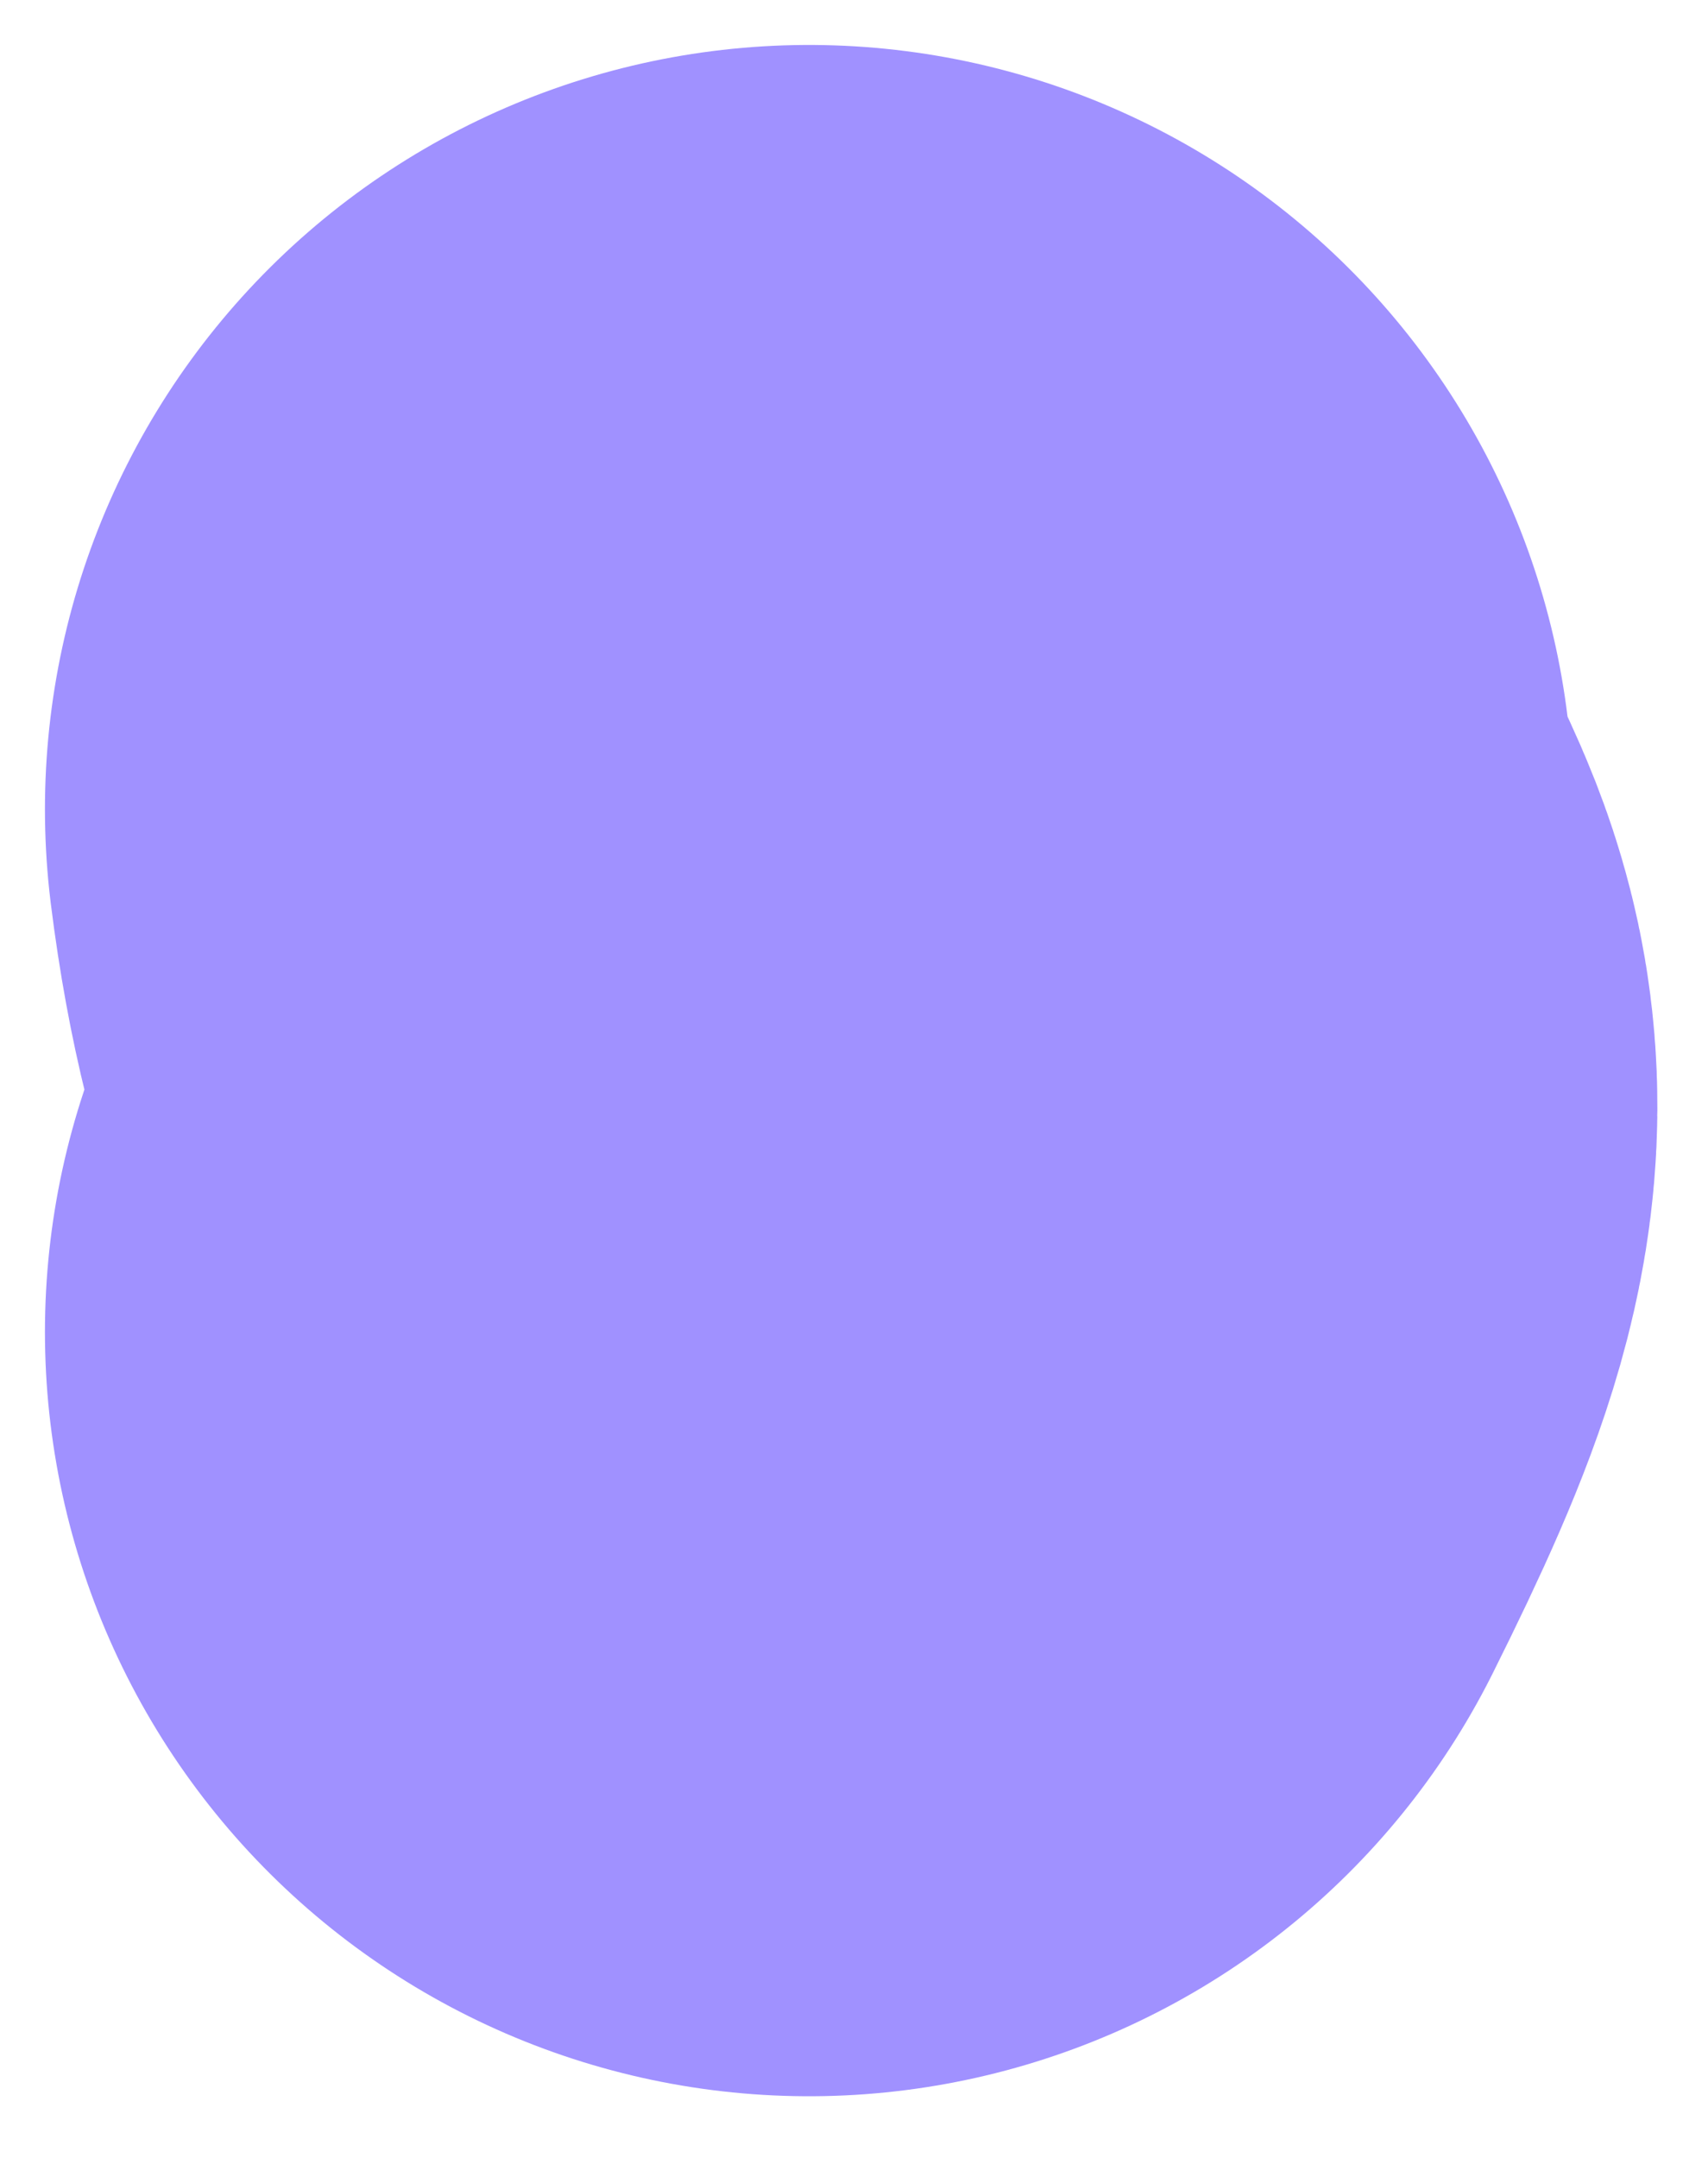 <svg width="19" height="24" viewBox="0 0 19 24" fill="none" xmlns="http://www.w3.org/2000/svg">
<path d="M9 9C9.458 12.663 10.857 11.101 9 14.814" stroke="#A091FF" stroke-width="17" stroke-linecap="round"/>
</svg>
